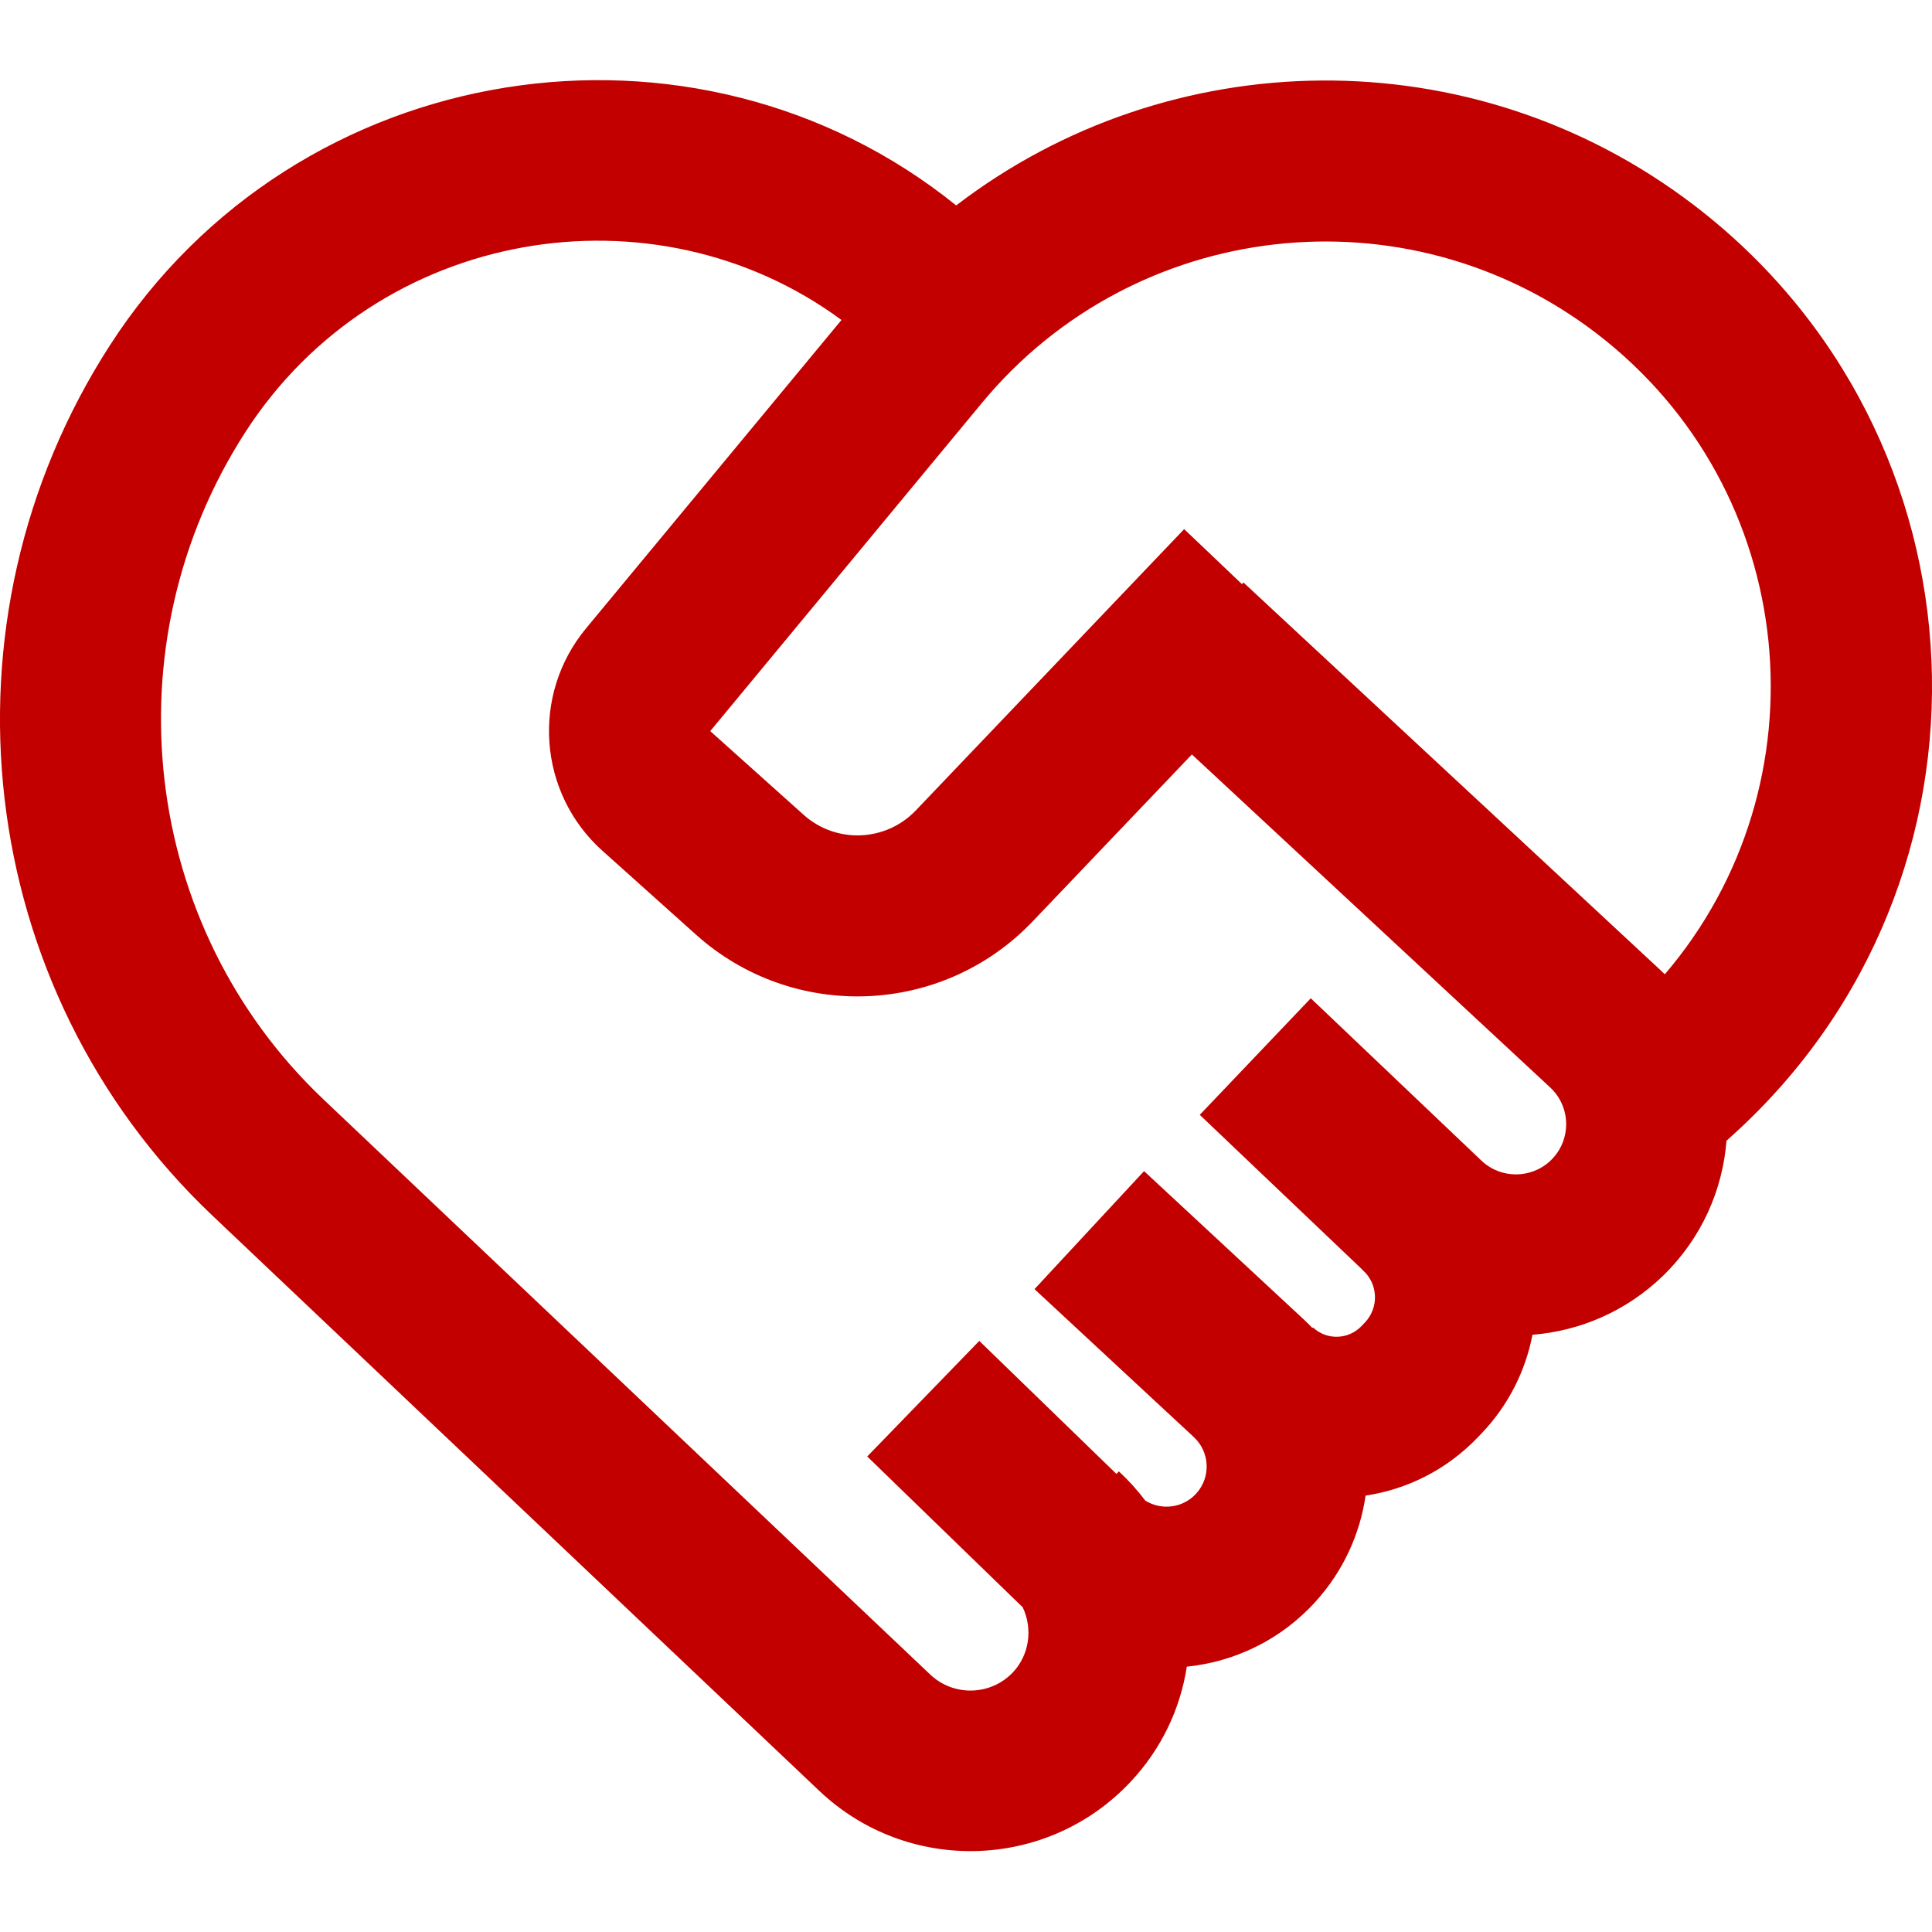 <svg id="HandsHeartRed" width="24" height="24" viewBox="0 0 24 24" fill="none" xmlns="http://www.w3.org/2000/svg">
<path fill-rule="evenodd" clip-rule="evenodd" d="M11.878 2.552C14.522 0.525 18.283 0.443 21.04 2.546C24.777 5.398 25.014 10.933 21.534 14.092L21.447 14.171C21.399 14.783 21.138 15.381 20.662 15.845C20.205 16.289 19.627 16.534 19.037 16.581C18.951 17.027 18.74 17.456 18.401 17.81L18.357 17.856C17.97 18.26 17.477 18.502 16.964 18.579C16.895 19.052 16.69 19.511 16.346 19.892C15.913 20.372 15.338 20.643 14.743 20.704C14.663 21.223 14.431 21.724 14.042 22.137C13.008 23.237 11.274 23.286 10.178 22.247L2.639 15.101C-0.335 12.282 -0.846 7.723 1.363 4.293C3.69 0.682 8.638 -0.062 11.878 2.552ZM20.681 12.103C22.704 9.736 22.376 6.083 19.824 4.135C17.461 2.333 14.094 2.716 12.199 5.004L8.823 9.082L9.982 10.121C10.385 10.483 11.003 10.459 11.377 10.067L14.71 6.573L15.428 7.256L15.447 7.236L20.618 12.043C20.639 12.062 20.66 12.083 20.681 12.103ZM14.806 9.372L19.256 13.508C19.518 13.751 19.522 14.163 19.267 14.412C19.026 14.646 18.644 14.648 18.401 14.416L16.283 12.401L14.904 13.849L16.93 15.778L16.929 15.779C17.12 15.948 17.132 16.243 16.956 16.428L16.912 16.474C16.749 16.643 16.481 16.651 16.31 16.49L16.303 16.497C16.267 16.459 16.23 16.422 16.191 16.386L14.212 14.548L12.851 16.014L14.83 17.852C15.03 18.038 15.044 18.349 14.861 18.552C14.696 18.735 14.427 18.766 14.227 18.641C14.13 18.512 14.021 18.391 13.899 18.278L13.869 18.31L12.165 16.657L10.773 18.093L12.705 19.967C12.83 20.232 12.789 20.555 12.584 20.773C12.309 21.065 11.847 21.078 11.556 20.802L4.017 13.656C1.75 11.507 1.347 8.008 3.046 5.371C4.691 2.817 8.131 2.263 10.453 3.975L7.279 7.807C6.595 8.634 6.685 9.853 7.484 10.569L8.644 11.609C9.853 12.694 11.707 12.622 12.828 11.446L14.806 9.372Z" fill="#C30000"/>
</svg>
